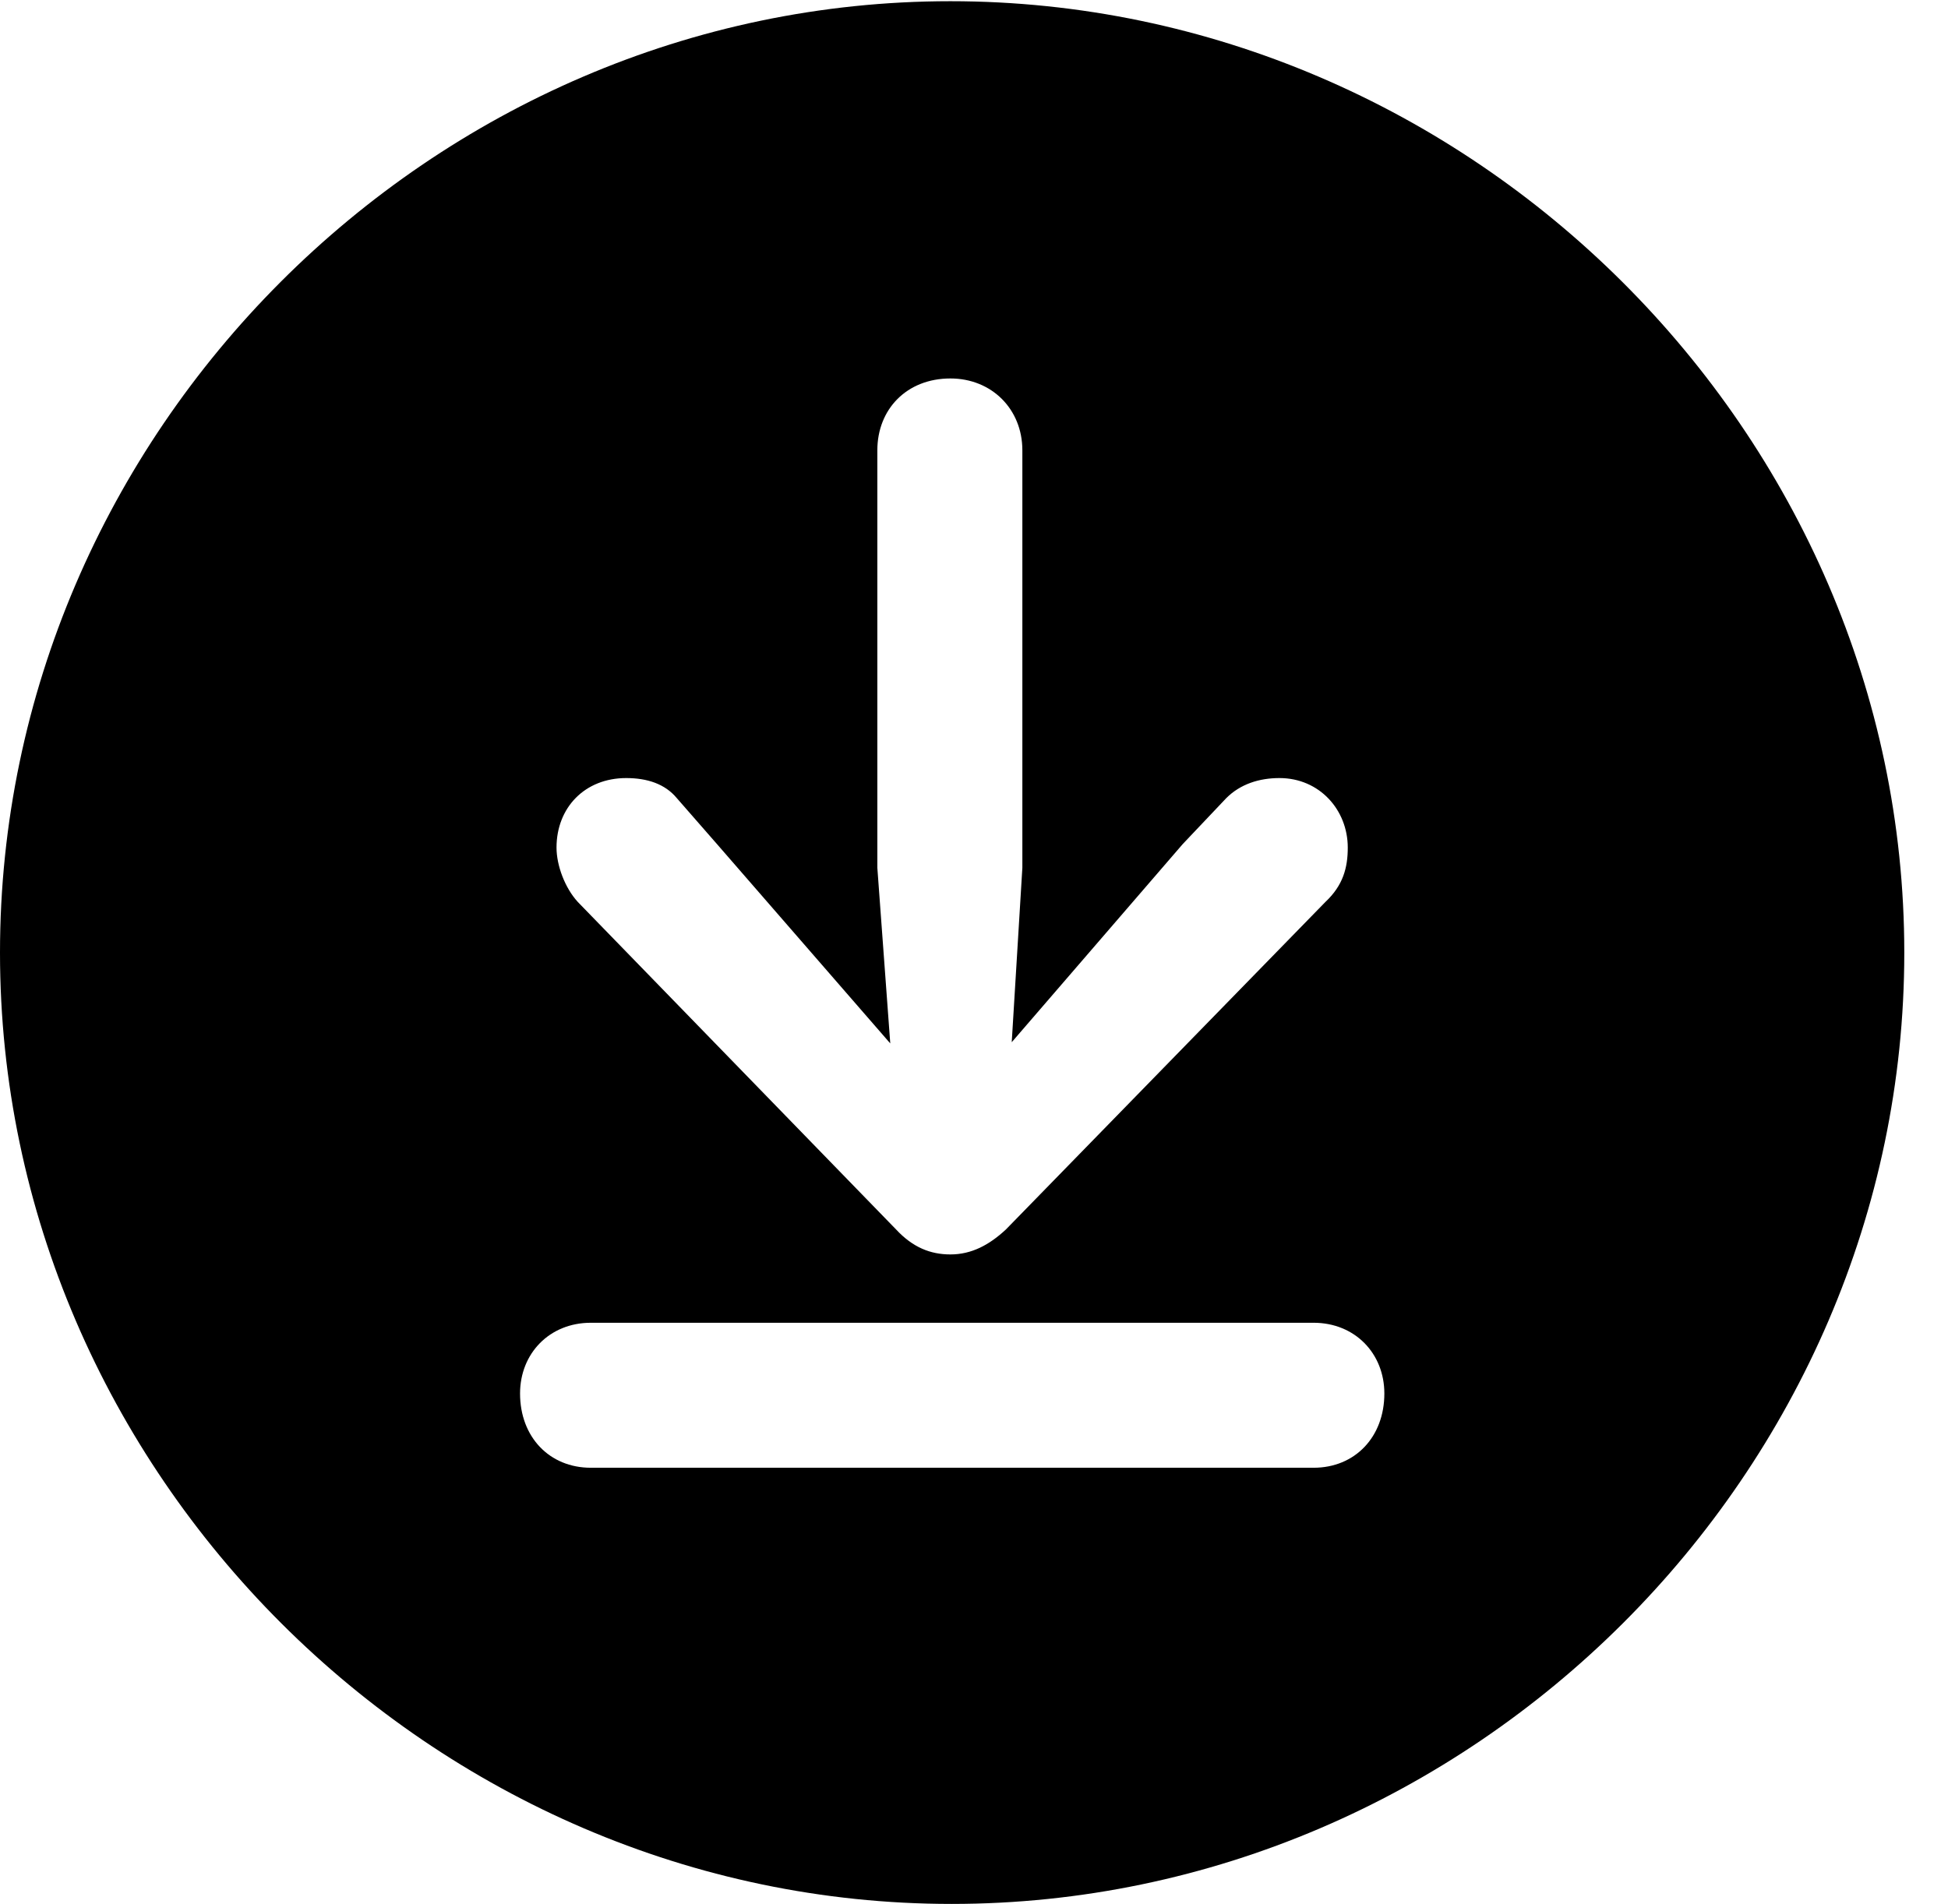 <svg version="1.1" xmlns="http://www.w3.org/2000/svg" xmlns:xlink="http://www.w3.org/1999/xlink" width="16.133" height="15.771" viewBox="0 0 16.133 15.771">
 <g>
  <rect height="15.771" opacity="0" width="16.133" x="0" y="0"/>
  <path d="M15.771 7.891C15.771 12.197 12.188 15.771 7.881 15.771C3.584 15.771 0 12.197 0 7.891C0 3.584 3.574 0.01 7.871 0.01C12.178 0.01 15.771 3.584 15.771 7.891ZM4.893 10.957C4.551 10.957 4.307 11.211 4.307 11.543C4.307 11.904 4.551 12.158 4.893 12.158L10.879 12.158C11.221 12.158 11.465 11.904 11.465 11.543C11.465 11.211 11.221 10.957 10.879 10.957ZM7.266 3.73L7.266 7.188L7.373 8.643L5.938 6.992L5.605 6.611C5.508 6.494 5.361 6.445 5.186 6.445C4.844 6.445 4.609 6.689 4.609 7.021C4.609 7.168 4.678 7.354 4.785 7.471L7.422 10.185C7.559 10.332 7.705 10.391 7.871 10.391C8.047 10.391 8.193 10.312 8.33 10.185L10.977 7.471C11.123 7.334 11.162 7.188 11.162 7.021C11.162 6.709 10.928 6.445 10.596 6.445C10.43 6.445 10.273 6.494 10.156 6.611L9.795 6.992L8.379 8.633L8.467 7.188L8.467 3.73C8.467 3.389 8.213 3.135 7.871 3.135C7.51 3.135 7.266 3.389 7.266 3.73Z" fill="currentColor"/>
 </g>
</svg>
